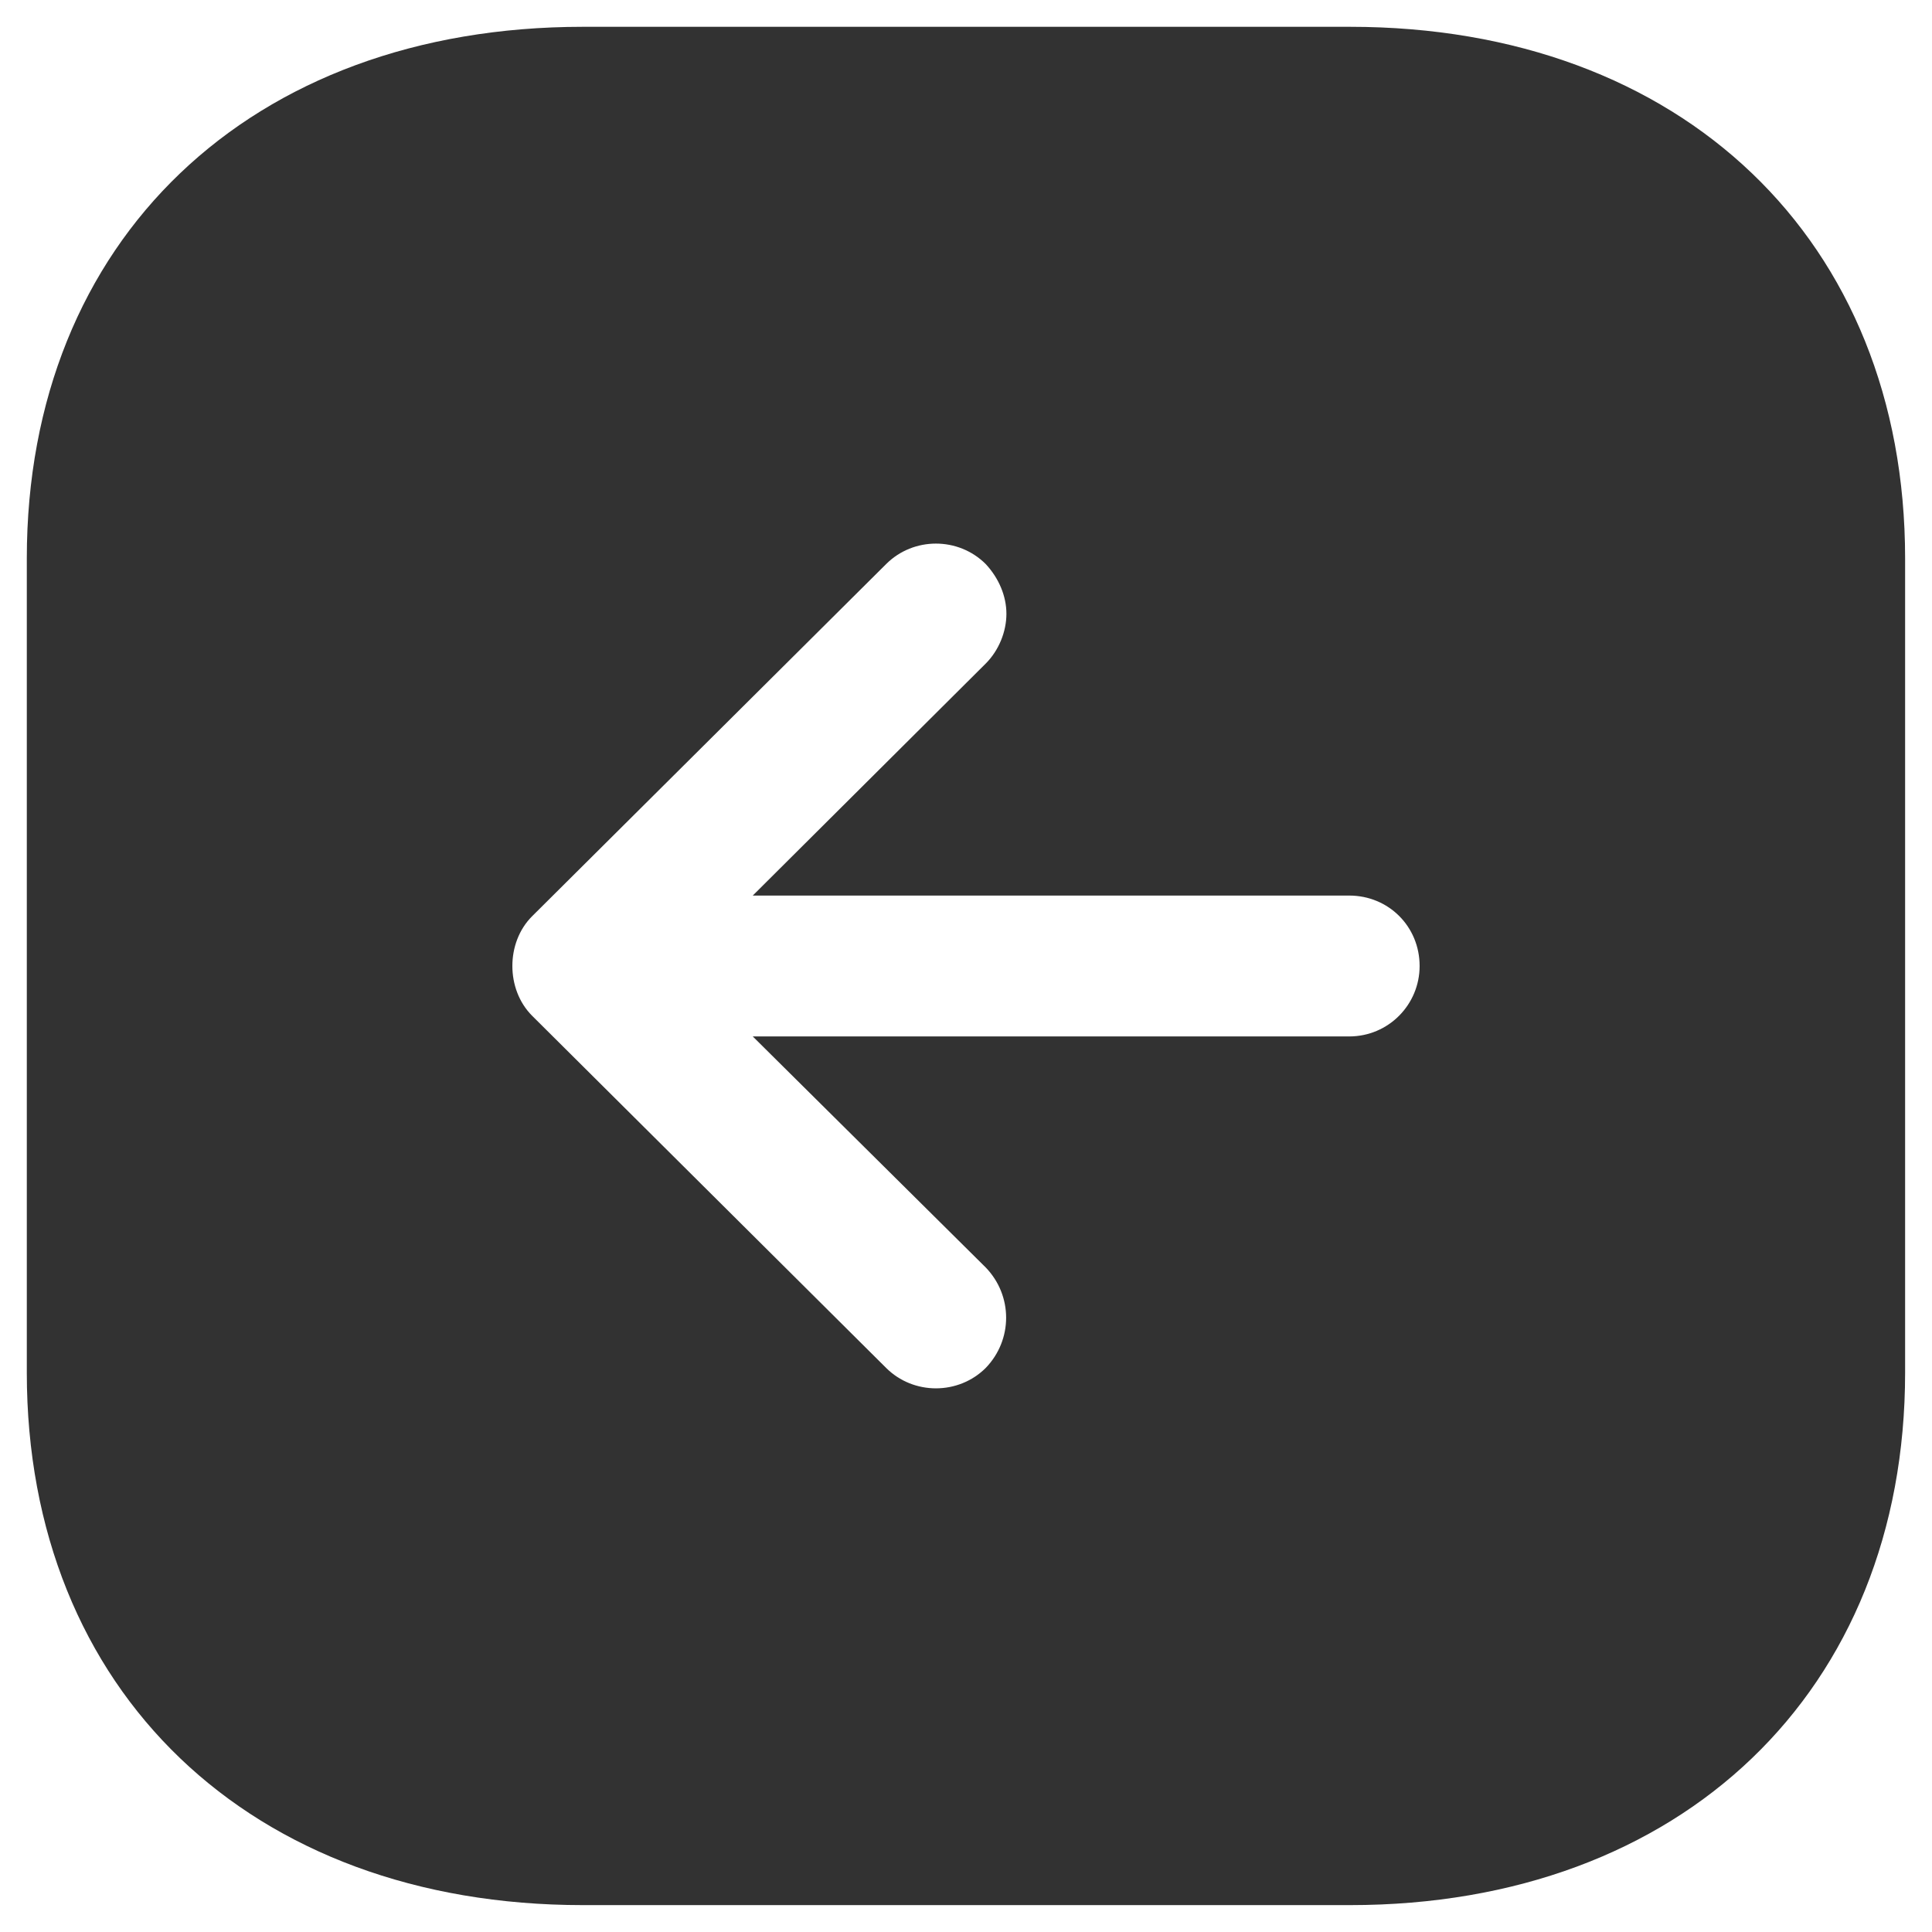 <svg width="24" height="24" viewBox="0 0 24 24" fill="none" xmlns="http://www.w3.org/2000/svg">
<path d="M23.666 17.052C23.666 21.006 20.89 23.666 16.771 23.666H7.24C3.11 23.666 0.333 21.006 0.333 17.052V6.937C0.333 2.983 3.11 0.333 7.24 0.333L16.771 0.333C20.89 0.333 23.666 2.983 23.666 6.937V17.052ZM17.635 12C17.635 11.51 17.25 11.125 16.76 11.125H9.351L12.245 8.243C12.408 8.08 12.502 7.847 12.502 7.625C12.502 7.404 12.408 7.182 12.245 7.007C11.906 6.668 11.347 6.668 11.008 7.007L6.61 11.382C6.283 11.708 6.283 12.291 6.61 12.618L11.008 16.993C11.347 17.331 11.906 17.331 12.245 16.993C12.583 16.643 12.583 16.095 12.245 15.745L9.351 12.875H16.76C17.25 12.875 17.635 12.478 17.635 12Z" fill="#323232"/>
</svg>
